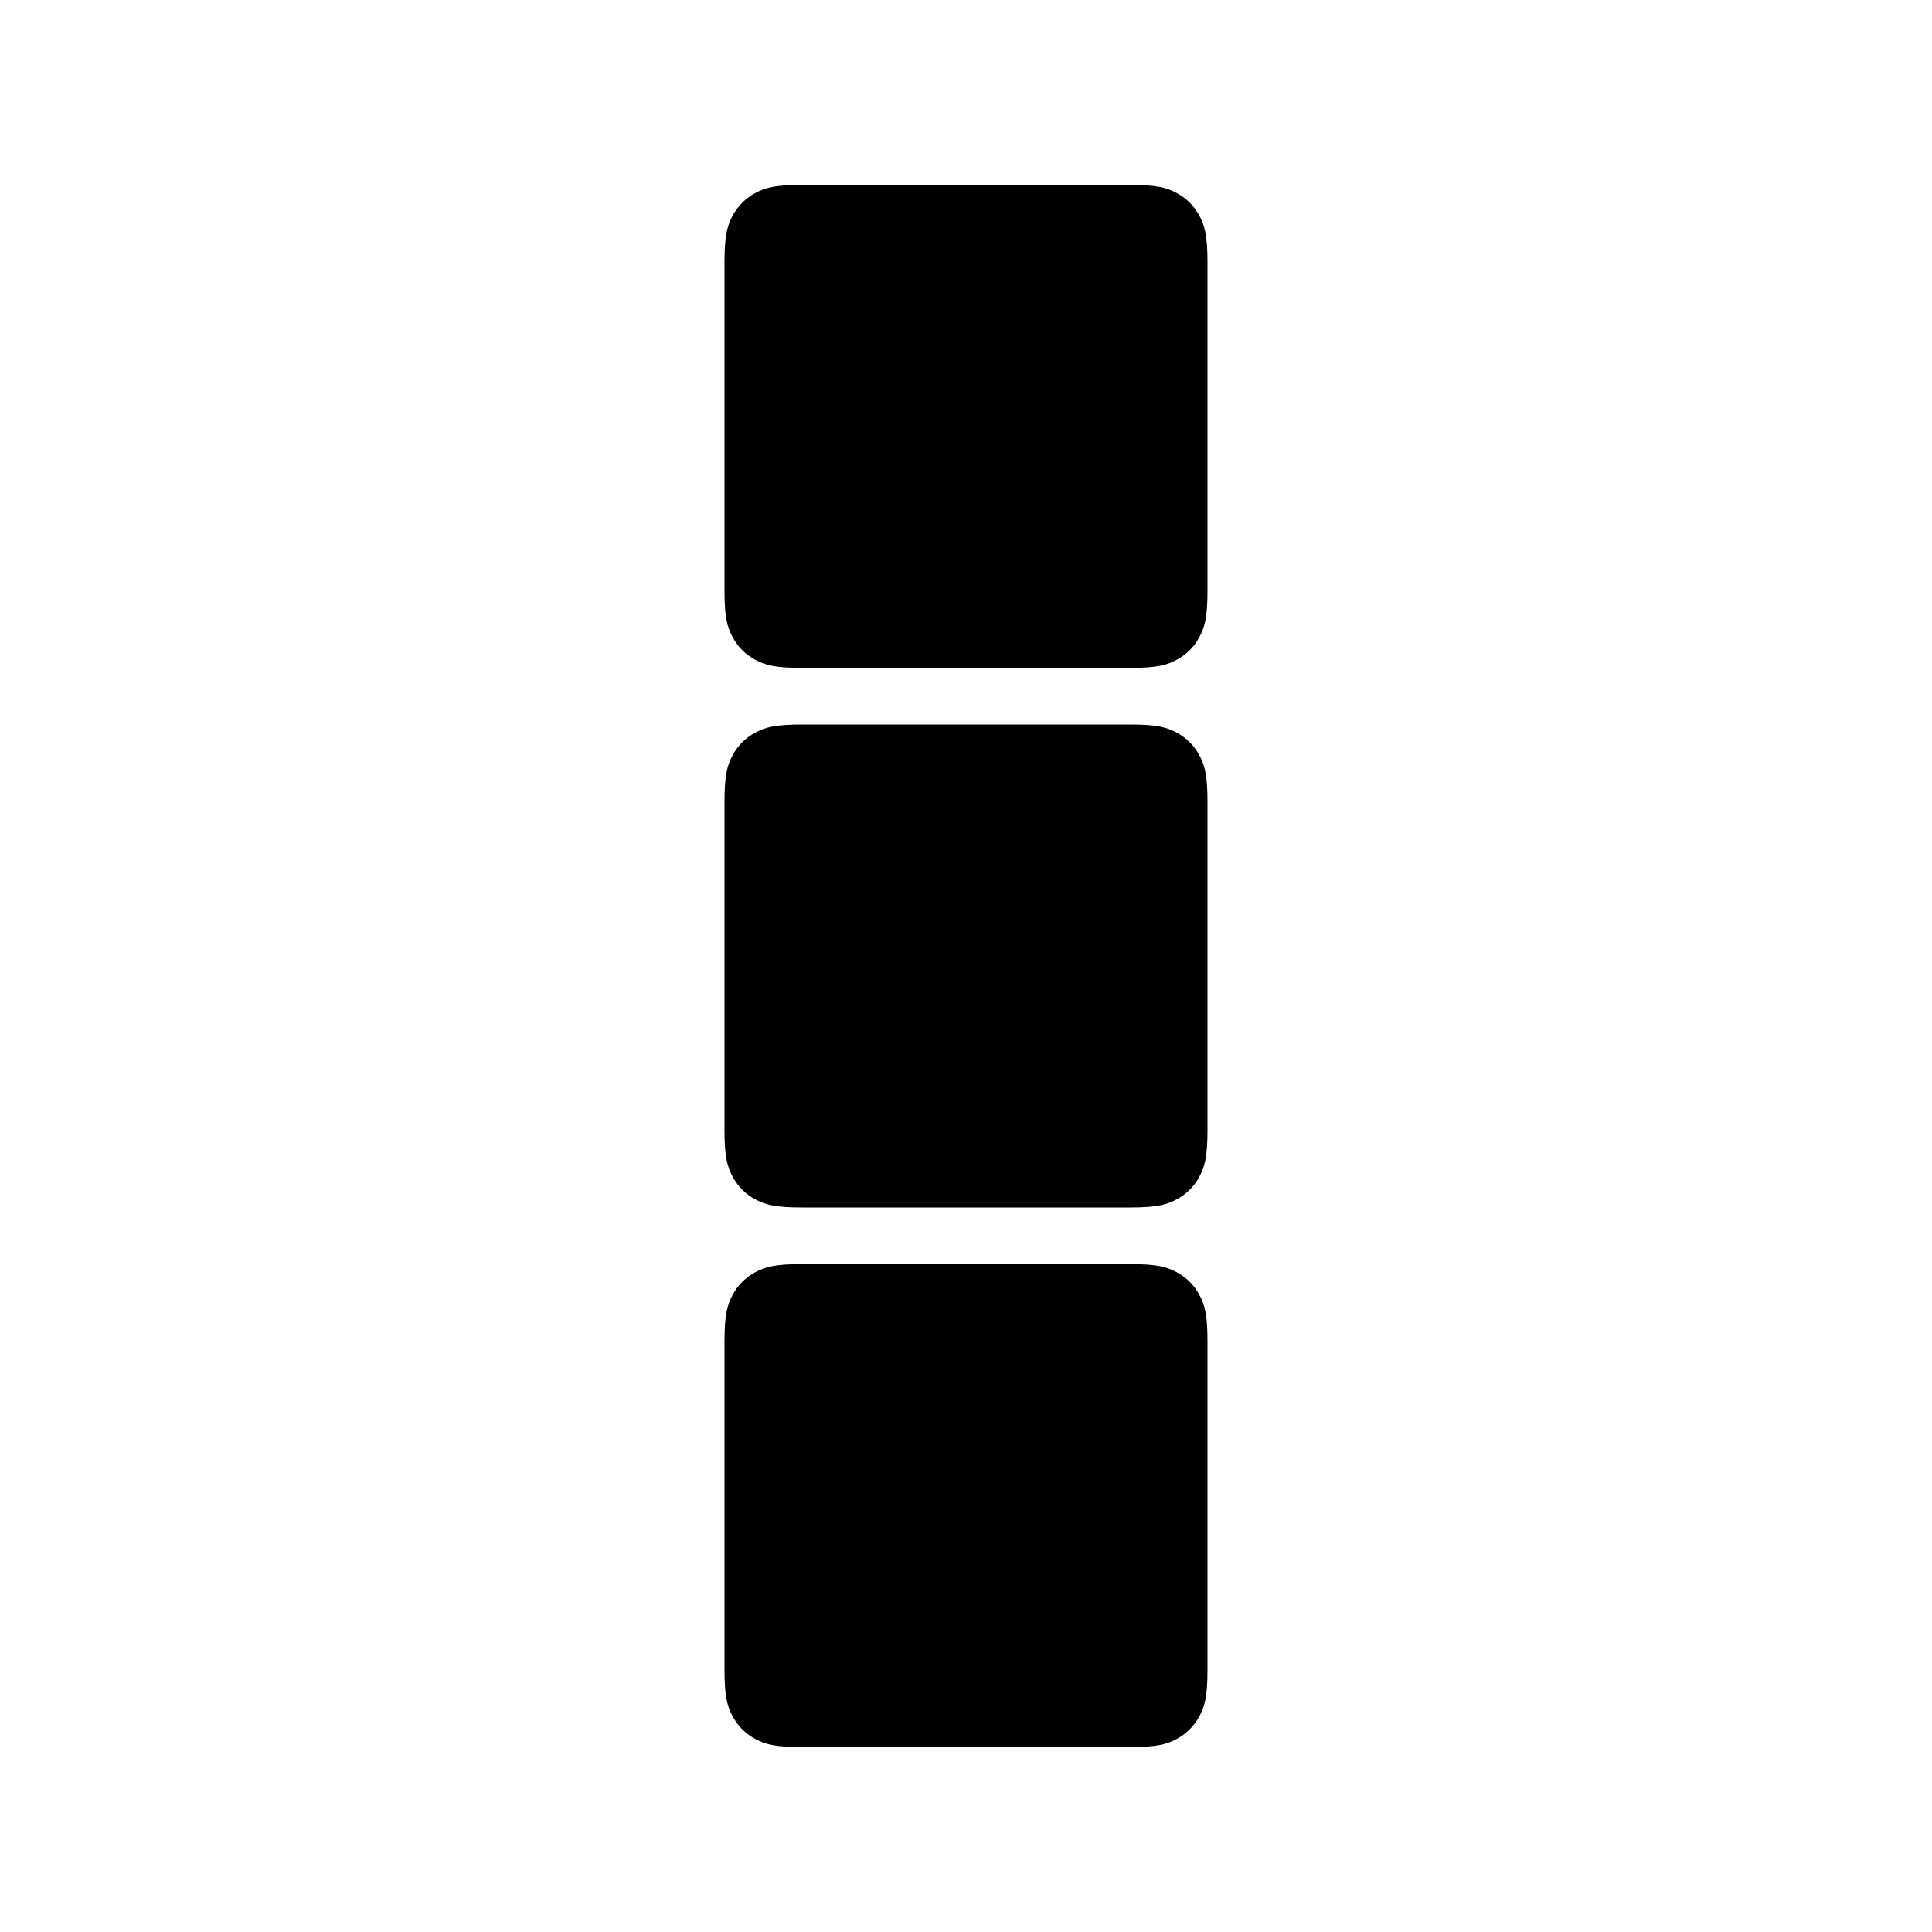 <?xml version="1.0" encoding="UTF-8"?>
<svg width="1024px" height="1024px" viewBox="0 0 1024 1024" version="1.1" xmlns="http://www.w3.org/2000/svg" xmlns:xlink="http://www.w3.org/1999/xlink">
    <title>1 - Layer</title>
    <g id="Template---App-Icons" stroke="none" stroke-width="1" fill="none" fill-rule="evenodd">
        <g id="1---Layer" fill="color(display-p3 0.000 0.804 0.675)">
            <path d="M425.022,384 L598.978,384 C613.242,384 618.415,385.485 623.63,388.274 C628.844,391.063 632.937,395.156 635.726,400.37 C638.515,405.585 640,410.758 640,425.022 L640,598.978 C640,613.242 638.515,618.415 635.726,623.63 C632.937,628.844 628.844,632.937 623.63,635.726 C618.415,638.515 613.242,640 598.978,640 L425.022,640 C410.758,640 405.585,638.515 400.37,635.726 C395.156,632.937 391.063,628.844 388.274,623.63 C385.485,618.415 384,613.242 384,598.978 L384,425.022 C384,410.758 385.485,405.585 388.274,400.37 C391.063,395.156 395.156,391.063 400.37,388.274 C405.585,385.485 410.758,384 425.022,384 Z" id="Rectangle"></path>
            <path d="M425.022,670 L598.978,670 C613.242,670 618.415,671.485 623.63,674.274 C628.844,677.063 632.937,681.156 635.726,686.37 C638.515,691.585 640,696.758 640,711.022 L640,884.978 C640,899.242 638.515,904.415 635.726,909.63 C632.937,914.844 628.844,918.937 623.63,921.726 C618.415,924.515 613.242,926 598.978,926 L425.022,926 C410.758,926 405.585,924.515 400.37,921.726 C395.156,918.937 391.063,914.844 388.274,909.63 C385.485,904.415 384,899.242 384,884.978 L384,711.022 C384,696.758 385.485,691.585 388.274,686.37 C391.063,681.156 395.156,677.063 400.37,674.274 C405.585,671.485 410.758,670 425.022,670 Z" id="Rectangle-Copy-4"></path>
            <path d="M425.022,98 L598.978,98 C613.242,98 618.415,99.485 623.63,102.274 C628.844,105.063 632.937,109.156 635.726,114.37 C638.515,119.585 640,124.758 640,139.022 L640,312.978 C640,327.242 638.515,332.415 635.726,337.63 C632.937,342.844 628.844,346.937 623.63,349.726 C618.415,352.515 613.242,354 598.978,354 L425.022,354 C410.758,354 405.585,352.515 400.37,349.726 C395.156,346.937 391.063,342.844 388.274,337.63 C385.485,332.415 384,327.242 384,312.978 L384,139.022 C384,124.758 385.485,119.585 388.274,114.37 C391.063,109.156 395.156,105.063 400.37,102.274 C405.585,99.485 410.758,98 425.022,98 Z" id="Rectangle-Copy-3"></path>
        </g>
    </g>
</svg>